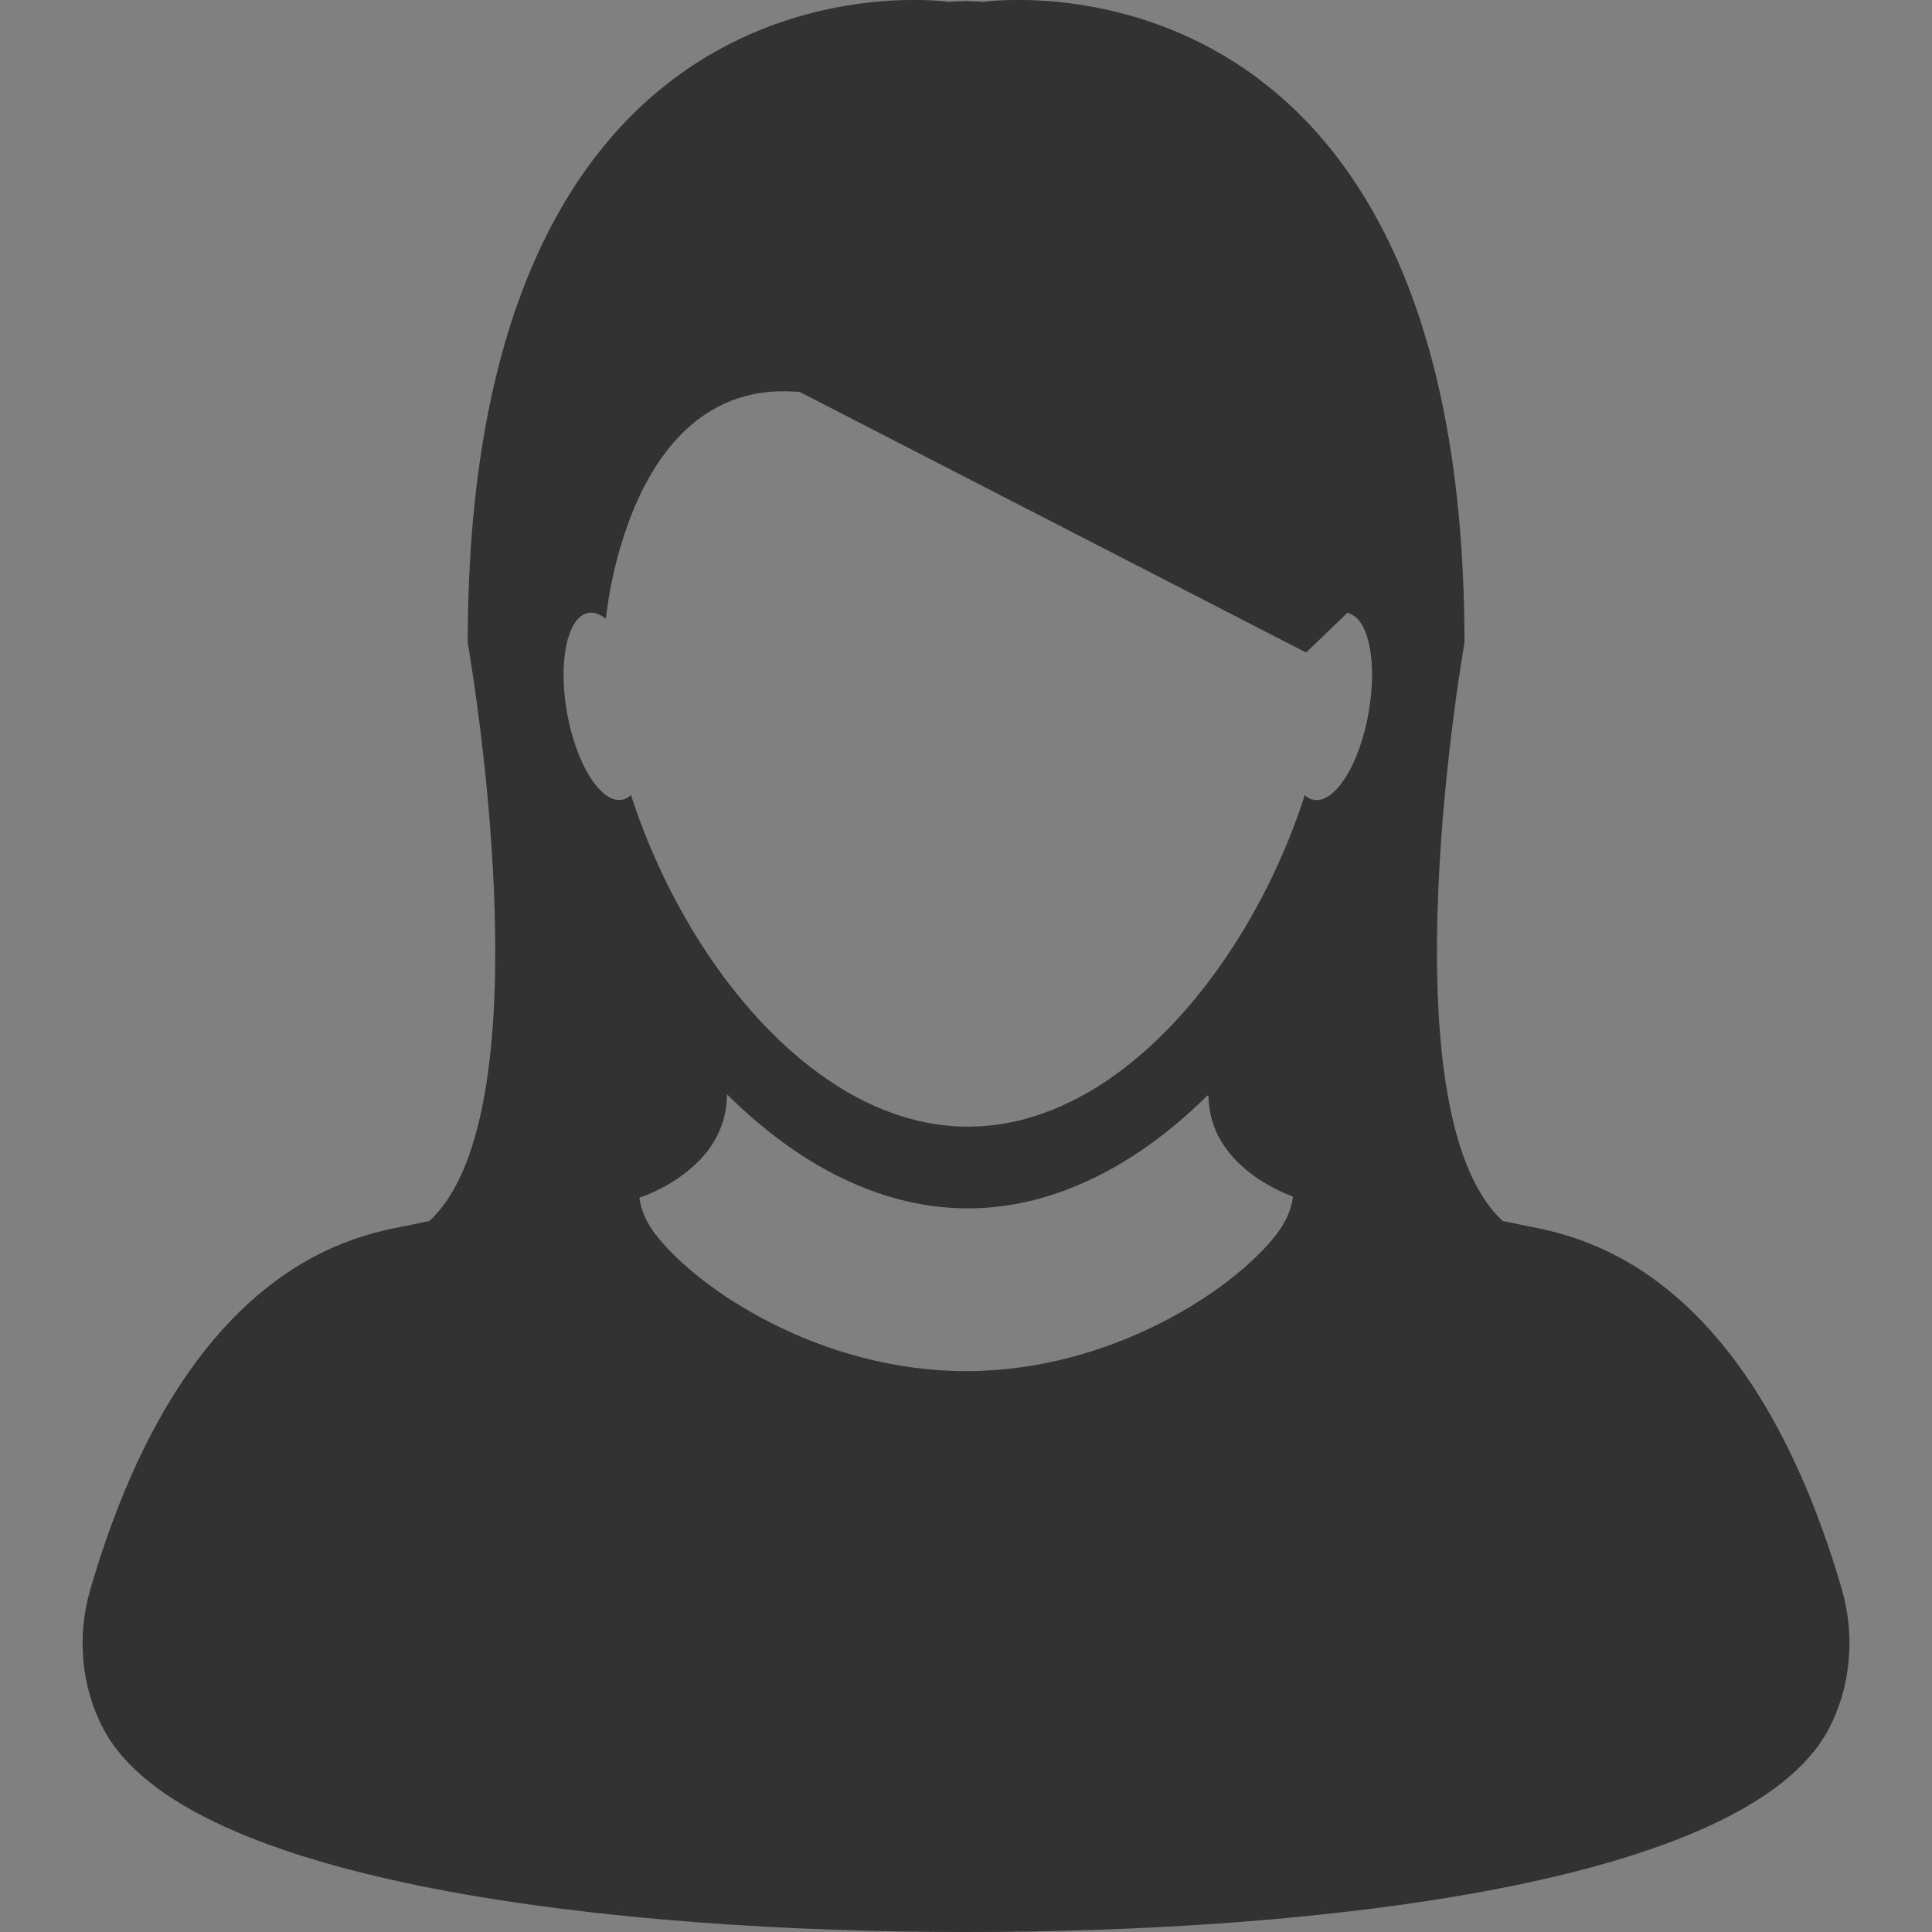 <?xml version="1.0" encoding="utf-8"?>
<!-- Generator: Adobe Illustrator 16.0.3, SVG Export Plug-In . SVG Version: 6.00 Build 0)  -->
<!DOCTYPE svg PUBLIC "-//W3C//DTD SVG 1.1//EN" "http://www.w3.org/Graphics/SVG/1.1/DTD/svg11.dtd">
<svg version="1.1" xmlns="http://www.w3.org/2000/svg" xmlns:xlink="http://www.w3.org/1999/xlink" x="0px" y="0px" width="20px"
	 height="20px" viewBox="0 0 20 20" enable-background="new 0 0 20 20" xml:space="preserve">
<rect x="0" y="0" width="20" height="20" fill="#808080" stroke="none"/>
<g id="Ebene_1">
</g>
<g id="Ebene_4">
	<path fill="#323232" d="M19.068,16.457c-1.039-3.567-2.955-3.69-3.366-3.787c-0.048-0.011-0.098-0.021-0.146-0.03
		c-1.25-1.158-0.396-5.985-0.396-5.985c0-7.36-4.978-6.636-4.978-6.636c-0.061-0.004-0.121-0.005-0.18-0.008
		c-0.06,0.002-0.12,0.004-0.182,0.008c0,0-4.978-0.724-4.978,6.636c0,0,0.855,4.827-0.397,5.985c-0.049,0.009-0.097,0.02-0.145,0.03
		c-0.413,0.097-2.329,0.22-3.366,3.787c-0.141,0.486-0.092,1.012,0.138,1.443c0.85,1.607,5.317,2.101,8.93,2.1
		c3.611,0.002,8.078-0.493,8.928-2.1C19.158,17.469,19.207,16.943,19.068,16.457z M13.948,6.344
		c0.014,0.003,0.028,0.008,0.042,0.016c0.187,0.086,0.266,0.522,0.177,1.021c-0.067,0.382-0.216,0.697-0.375,0.831
		c-0.064,0.054-0.128,0.079-0.189,0.068c-0.035-0.005-0.068-0.023-0.096-0.049c-0.348,1.086-1.018,2.168-1.86,2.82
		c-0.492,0.379-1.044,0.612-1.626,0.612c-0.587,0-1.142-0.236-1.636-0.62C7.545,10.391,6.88,9.312,6.532,8.23
		c-0.028,0.026-0.06,0.044-0.095,0.049C6.364,8.292,6.289,8.256,6.216,8.182C6.069,8.036,5.935,7.738,5.87,7.38
		c-0.083-0.47-0.017-0.885,0.148-1.004c0.022-0.016,0.047-0.027,0.073-0.032c0.059-0.01,0.122,0.014,0.183,0.063l0,0l0,0
		c0,0,0-0.006,0-0.016c0.022-0.204,0.293-2.492,2.006-2.333l5.241,2.697 M13.208,12.785c-0.449,0.577-1.715,1.409-3.208,1.409
		s-2.76-0.832-3.209-1.409c-0.096-0.124-0.156-0.252-0.172-0.387v0c0.023-0.008,0.075-0.025,0.142-0.057
		c0.029-0.012,0.059-0.028,0.091-0.044c0.272-0.143,0.673-0.442,0.673-0.967c0.001-0.001,0.001-0.001,0.001-0.001
		c0.431,0.427,0.909,0.766,1.421,0.968c0.344,0.137,0.703,0.212,1.072,0.212s0.728-0.076,1.072-0.212
		c0.507-0.201,0.982-0.534,1.409-0.957c0.004,0.002,0.006,0.003,0.01,0.005c0.009,0.676,0.689,0.973,0.874,1.042
		c-0.001,0.003-0.001,0.007-0.001,0.011C13.365,12.532,13.306,12.661,13.208,12.785z"/>
	<g id="Слой_1_4_">
		<path fill="#323232" d="M-0.445,12.088h-0.422l-0.267-0.266c-0.044-2.266-0.755-3.8-0.755-3.8l-0.022-0.2
			c0-0.021,0.4-1.311,0.333-2.133l0.534-0.111l0.867,2.711L0,10.267v0.044l-0.178,1.534L-0.445,12.088z M-1.333,7.866
			c0.132,0.334,0.556,1.444,0.71,3.089l0.066-0.688l-0.155-1.934l-0.422-1.311C-1.222,7.4-1.289,7.711-1.333,7.866z"/>
	</g>
	<path fill="#F2F2F2" d="M19.068,36.457c-1.039-3.567-2.955-3.69-3.366-3.787c-0.048-0.011-0.098-0.021-0.146-0.03
		c-1.25-1.158-0.396-5.985-0.396-5.985c0-7.36-4.978-6.636-4.978-6.636c-0.061-0.004-0.121-0.005-0.18-0.008
		c-0.06,0.002-0.12,0.004-0.182,0.008c0,0-4.978-0.724-4.978,6.636c0,0,0.855,4.827-0.397,5.985c-0.049,0.009-0.097,0.02-0.145,0.03
		c-0.413,0.097-2.329,0.22-3.366,3.787c-0.141,0.486-0.092,1.012,0.138,1.443c0.85,1.607,5.317,2.101,8.93,2.1
		c3.611,0.002,8.078-0.493,8.928-2.1C19.158,37.469,19.207,36.943,19.068,36.457z M13.948,26.344
		c0.014,0.003,0.028,0.008,0.042,0.016c0.187,0.086,0.266,0.522,0.177,1.021c-0.067,0.382-0.216,0.697-0.375,0.831
		c-0.064,0.054-0.128,0.079-0.189,0.068c-0.035-0.005-0.068-0.023-0.096-0.049c-0.348,1.086-1.018,2.168-1.86,2.82
		c-0.492,0.379-1.044,0.612-1.626,0.612c-0.587,0-1.142-0.236-1.636-0.62c-0.839-0.651-1.504-1.73-1.852-2.812
		c-0.028,0.026-0.06,0.044-0.095,0.049c-0.073,0.013-0.148-0.023-0.221-0.097c-0.147-0.146-0.282-0.444-0.346-0.801
		c-0.083-0.47-0.017-0.885,0.148-1.004c0.022-0.016,0.047-0.027,0.073-0.032c0.059-0.01,0.122,0.014,0.183,0.063l0,0l0,0
		c0,0,0-0.006,0-0.016c0.022-0.204,0.293-2.492,2.006-2.333l5.241,2.697 M13.208,32.785c-0.449,0.577-1.715,1.409-3.208,1.409
		s-2.76-0.832-3.209-1.409c-0.096-0.124-0.156-0.252-0.172-0.387v0c0.023-0.008,0.075-0.025,0.142-0.057
		c0.029-0.012,0.059-0.028,0.091-0.044c0.272-0.143,0.673-0.442,0.673-0.967c0.001-0.001,0.001-0.001,0.001-0.001
		c0.431,0.427,0.909,0.766,1.421,0.968c0.344,0.137,0.703,0.212,1.072,0.212s0.728-0.076,1.072-0.212
		c0.507-0.201,0.982-0.534,1.409-0.957c0.004,0.002,0.006,0.003,0.01,0.005c0.009,0.676,0.689,0.973,0.874,1.042
		c-0.001,0.003-0.001,0.007-0.001,0.011C13.365,32.532,13.306,32.661,13.208,32.785z"/>
	<g id="Слой_1_1_">
	</g>
</g>
</svg>
